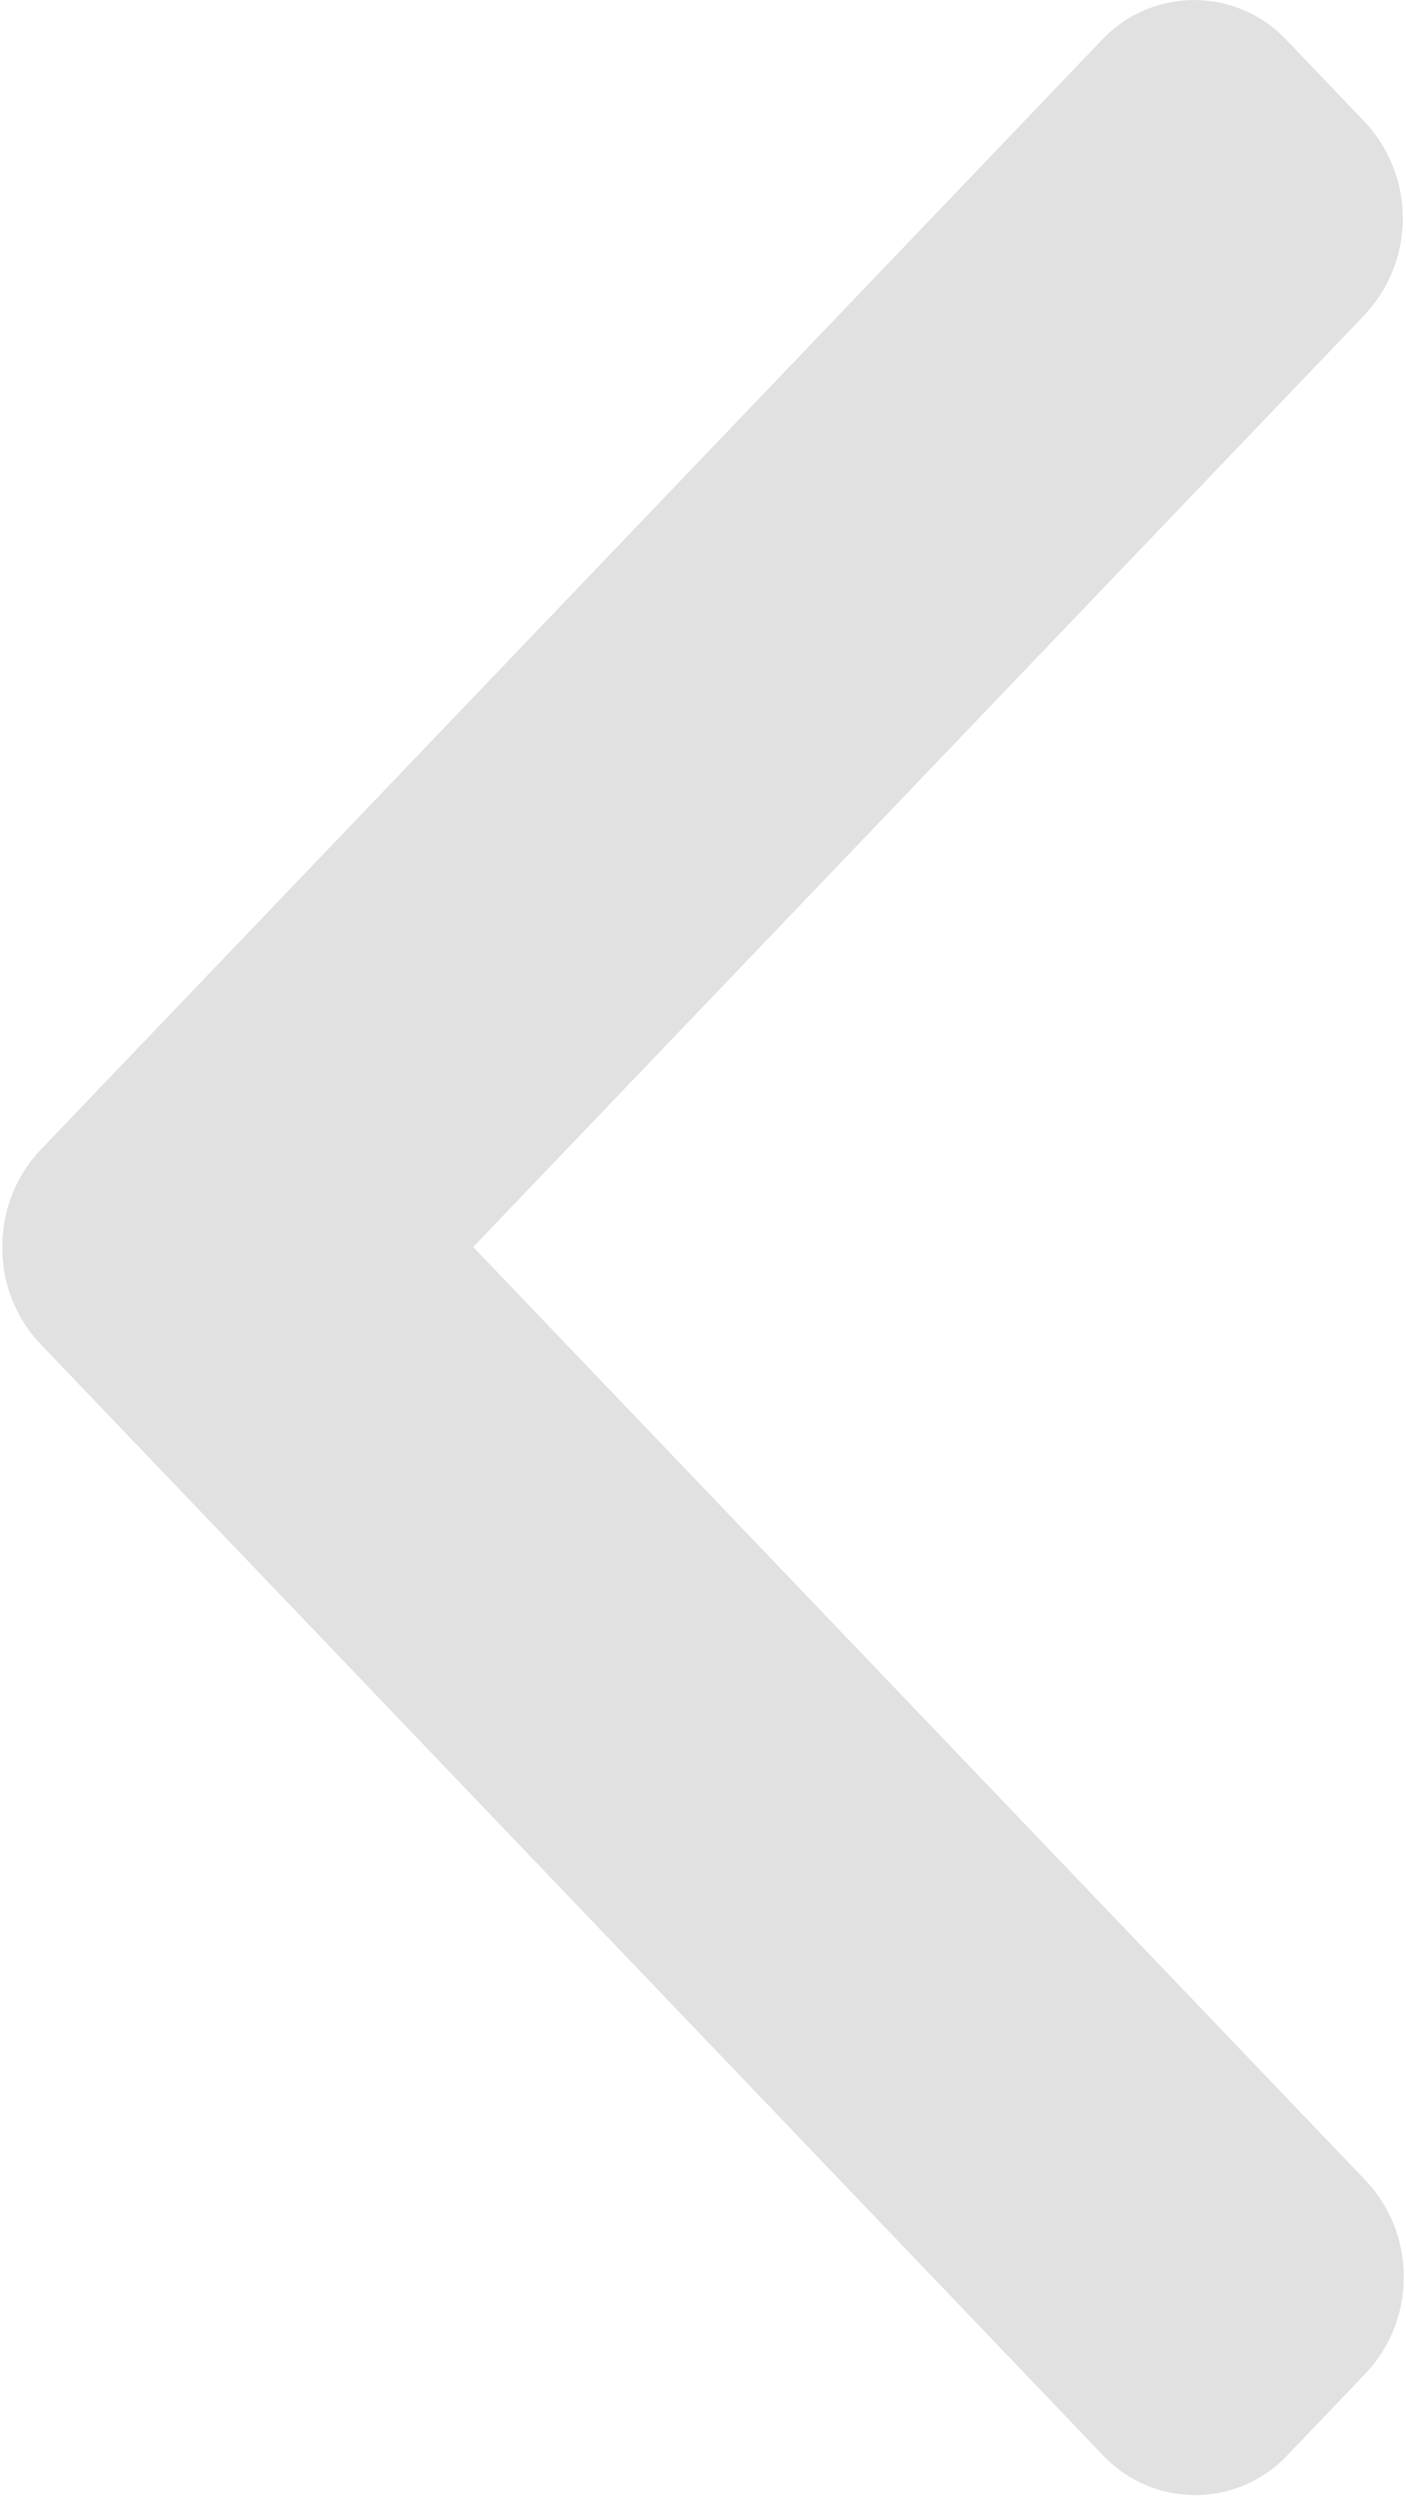 <svg xmlns="http://www.w3.org/2000/svg" width="9" height="16" viewBox="0 0 9 16">
    <path fill="#E1E1E1" fill-rule="evenodd" d="M.258 7.36L7.053.256a.811.811 0 0 1 1.182 0l.5.523a.903.903 0 0 1 0 1.236L3.029 7.98l5.712 5.973a.888.888 0 0 1 .244.618.889.889 0 0 1-.244.618l-.5.523a.811.811 0 0 1-1.181 0L.258 8.6a.89.89 0 0 1-.243-.62c0-.234.086-.454.243-.62z"/>
</svg>
